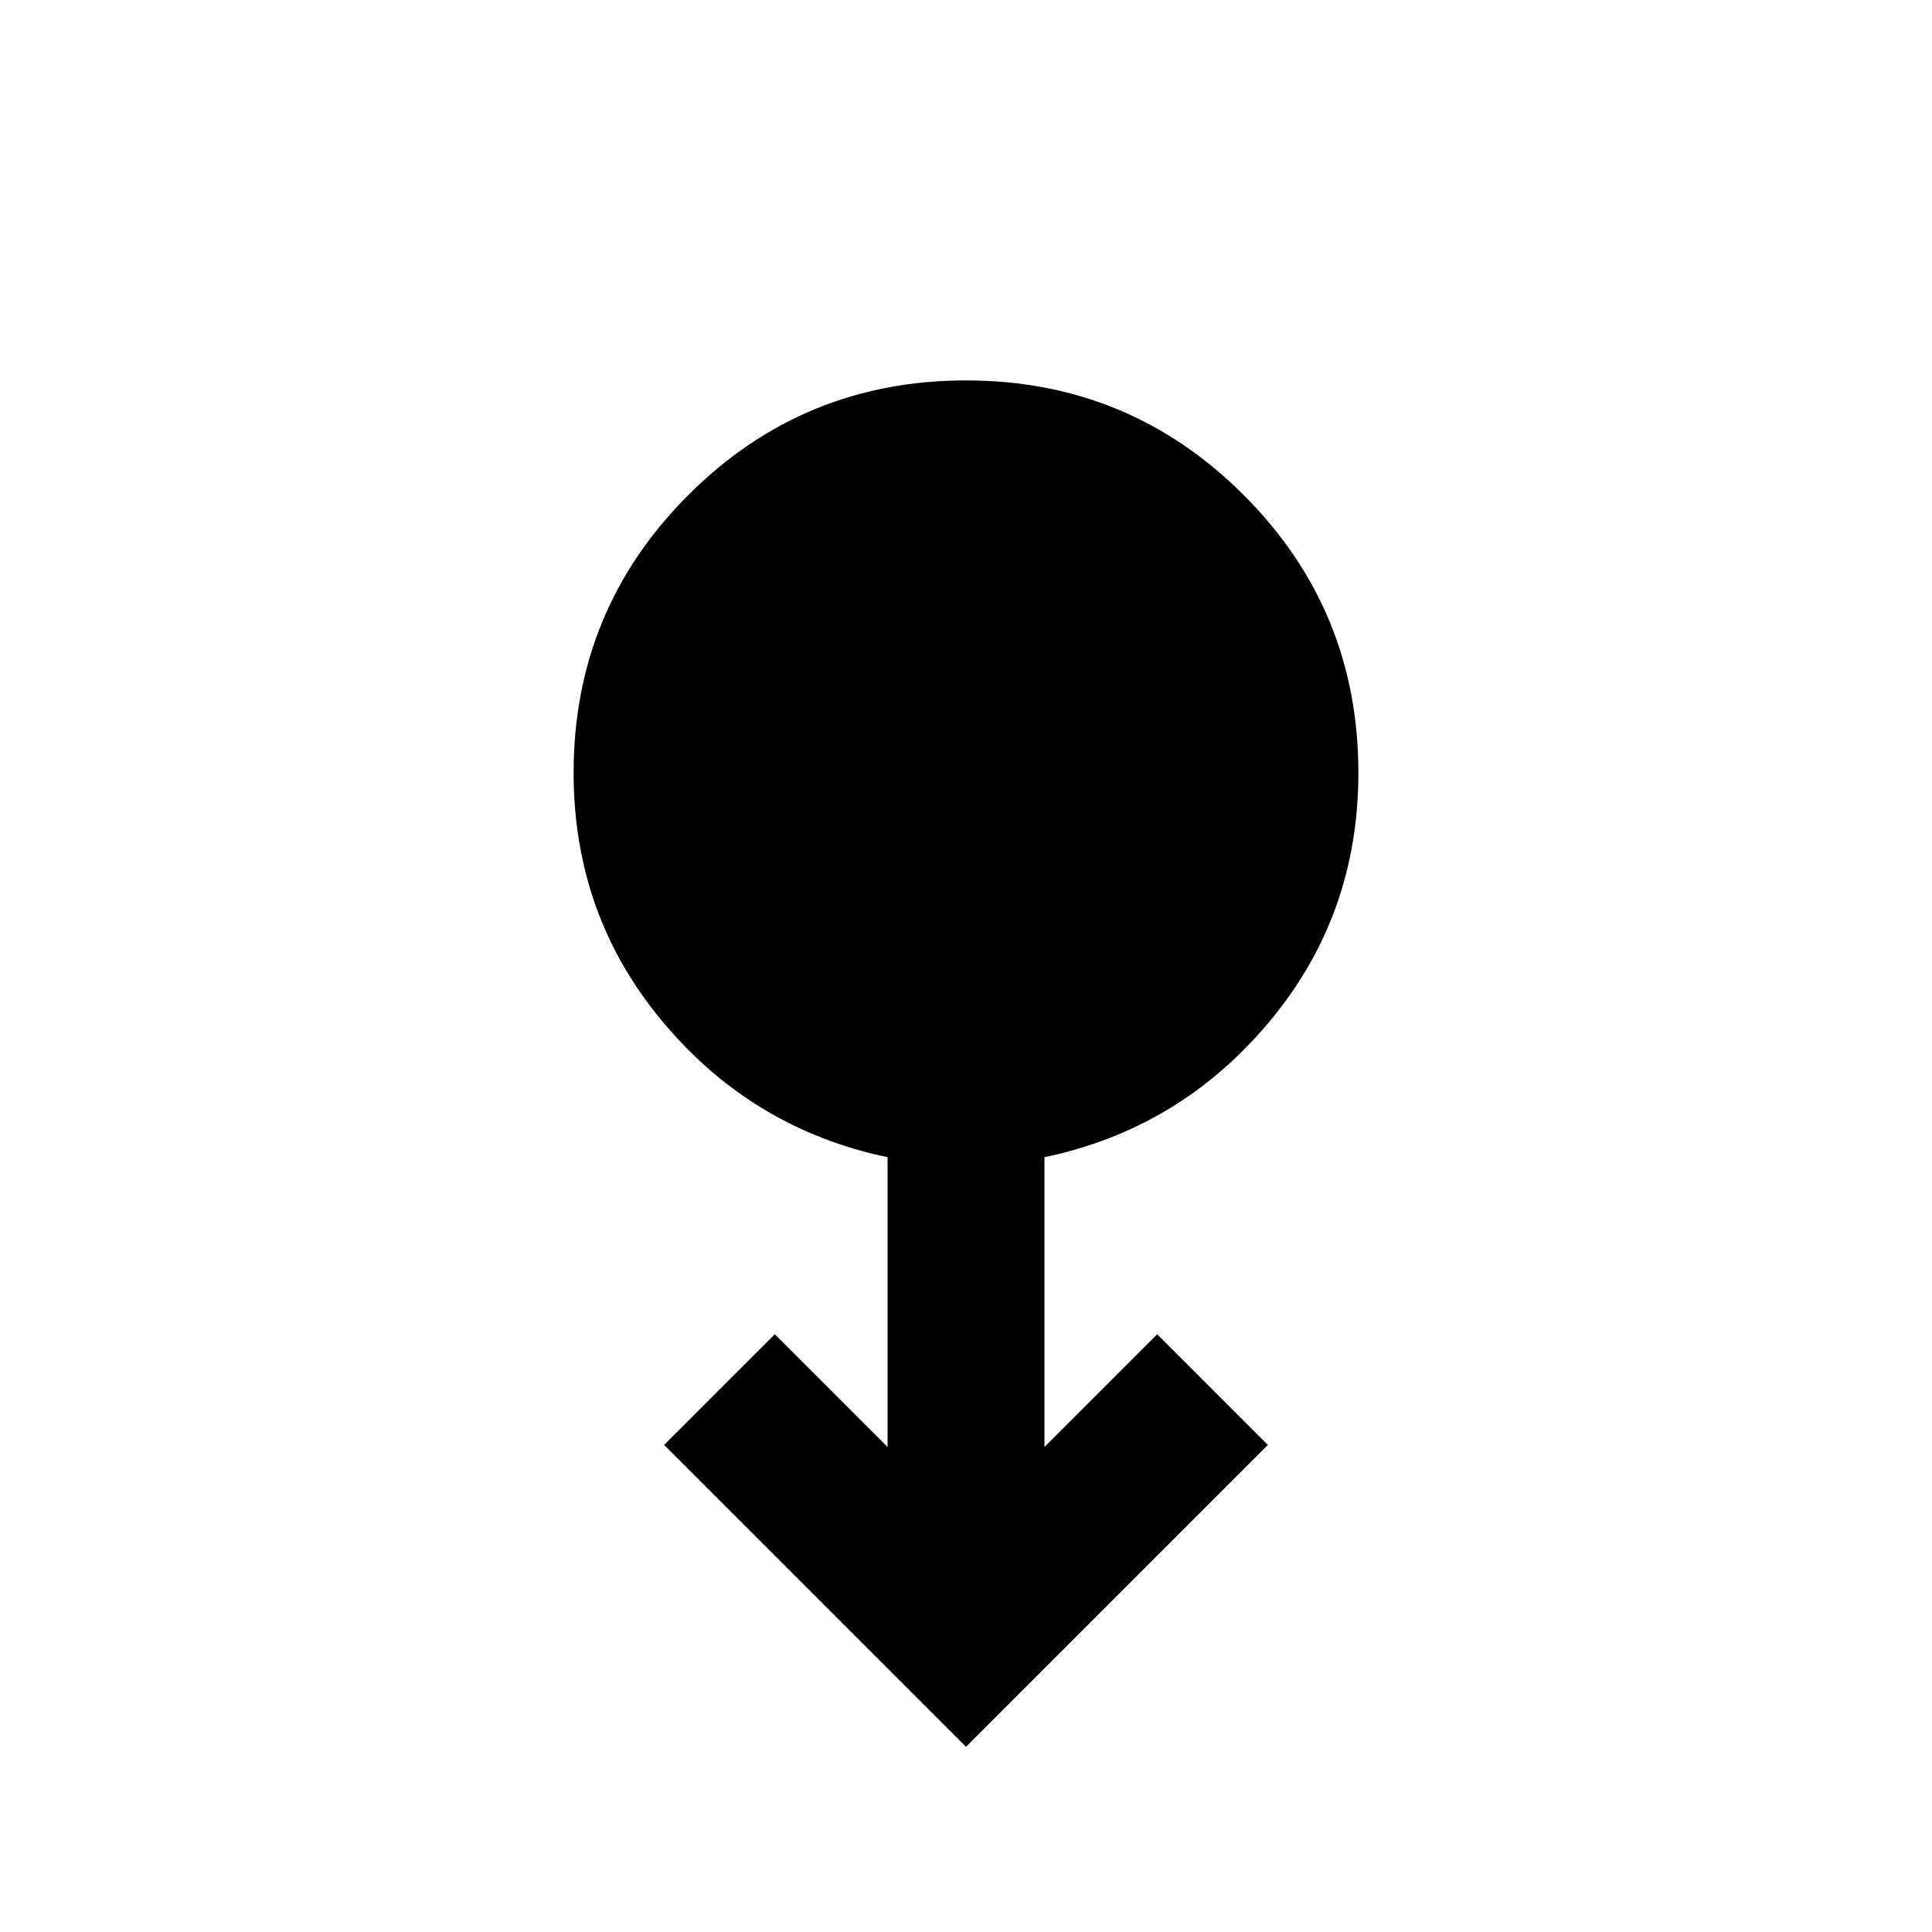 <svg xmlns="http://www.w3.org/2000/svg" height="20" width="20"><path d="m10 18.083-3.125-3.125 1.146-1.146 1.167 1.167v-3q-1.396-.291-2.323-1.396Q5.938 9.479 5.938 8q0-1.688 1.187-2.875T10 3.938q1.688 0 2.875 1.187T14.062 8q0 1.479-.927 2.583-.927 1.105-2.323 1.396v3l1.167-1.167 1.146 1.146Z"/></svg>